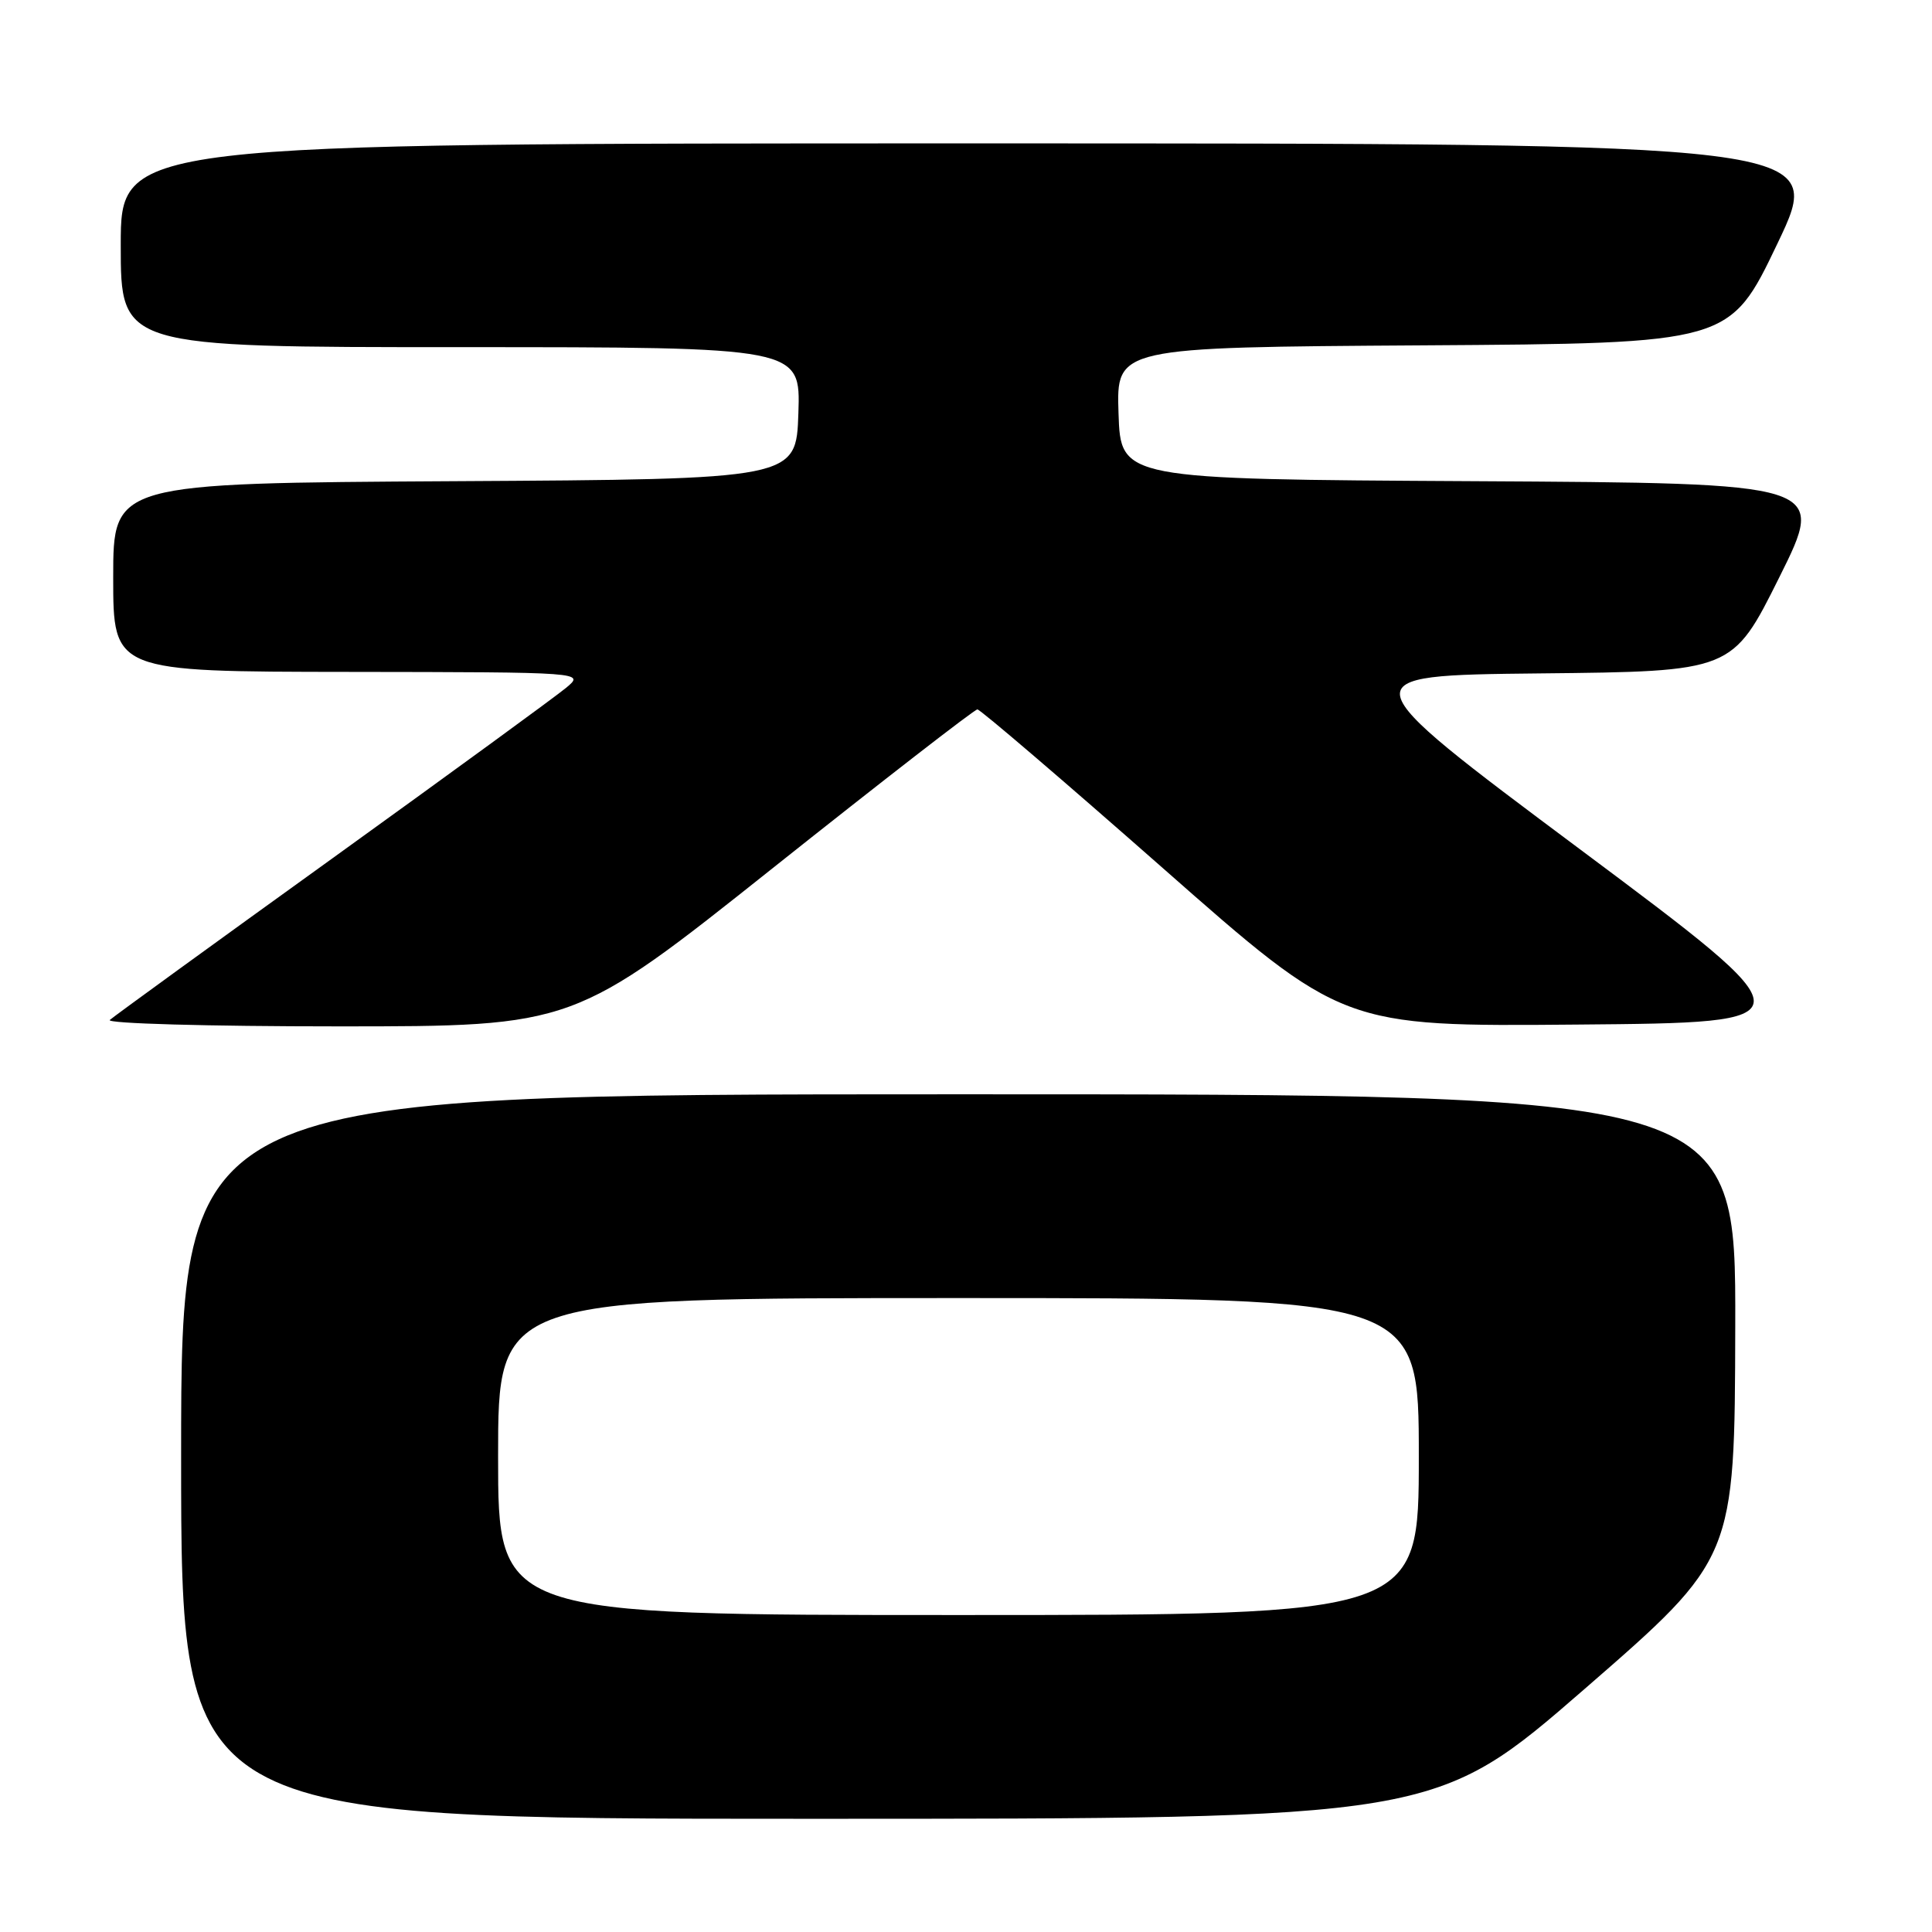 <?xml version="1.0" encoding="UTF-8" standalone="no"?>
<!DOCTYPE svg PUBLIC "-//W3C//DTD SVG 1.1//EN" "http://www.w3.org/Graphics/SVG/1.1/DTD/svg11.dtd" >
<svg xmlns="http://www.w3.org/2000/svg" xmlns:xlink="http://www.w3.org/1999/xlink" version="1.1" viewBox="0 0 256 256">
 <g >
 <path fill="currentColor"
d=" M 210.02 223.75 C 229.86 206.50 229.86 206.50 229.93 175.75 C 230.00 145.00 230.00 145.00 127.00 145.00 C 24.00 145.00 24.00 145.00 24.00 193.00 C 24.00 241.00 24.00 241.00 107.08 241.00 C 190.17 241.00 190.17 241.00 210.02 223.75 Z  M 102.43 115.00 C 116.95 103.45 129.13 94.00 129.51 94.00 C 129.89 94.00 140.94 103.46 154.06 115.01 C 177.92 136.03 177.92 136.03 209.02 135.76 C 240.12 135.50 240.12 135.50 209.31 112.50 C 178.50 89.50 178.50 89.50 204.03 89.23 C 229.55 88.97 229.55 88.97 235.77 76.49 C 241.98 64.02 241.98 64.02 195.24 63.76 C 148.50 63.50 148.50 63.50 148.21 54.76 C 147.92 46.02 147.92 46.02 188.56 45.76 C 229.20 45.50 229.20 45.50 235.53 32.25 C 241.86 19.00 241.86 19.00 128.93 19.00 C 16.00 19.00 16.00 19.00 16.00 32.50 C 16.00 46.00 16.00 46.00 61.04 46.00 C 106.08 46.00 106.08 46.00 105.79 54.75 C 105.50 63.50 105.50 63.50 60.25 63.76 C 15.00 64.02 15.00 64.02 15.00 76.51 C 15.00 89.00 15.00 89.00 46.25 89.03 C 77.50 89.07 77.50 89.07 75.01 91.14 C 73.64 92.28 59.69 102.46 44.01 113.76 C 28.33 125.05 15.07 134.68 14.55 135.15 C 14.02 135.62 27.56 136.00 44.82 136.00 C 76.04 136.00 76.04 136.00 102.43 115.00 Z  M 66.00 193.00 C 66.00 172.00 66.00 172.00 127.00 172.00 C 188.00 172.00 188.00 172.00 188.00 193.00 C 188.00 214.00 188.00 214.00 127.00 214.00 C 66.00 214.00 66.00 214.00 66.00 193.00 Z "/>
</g>
</svg>